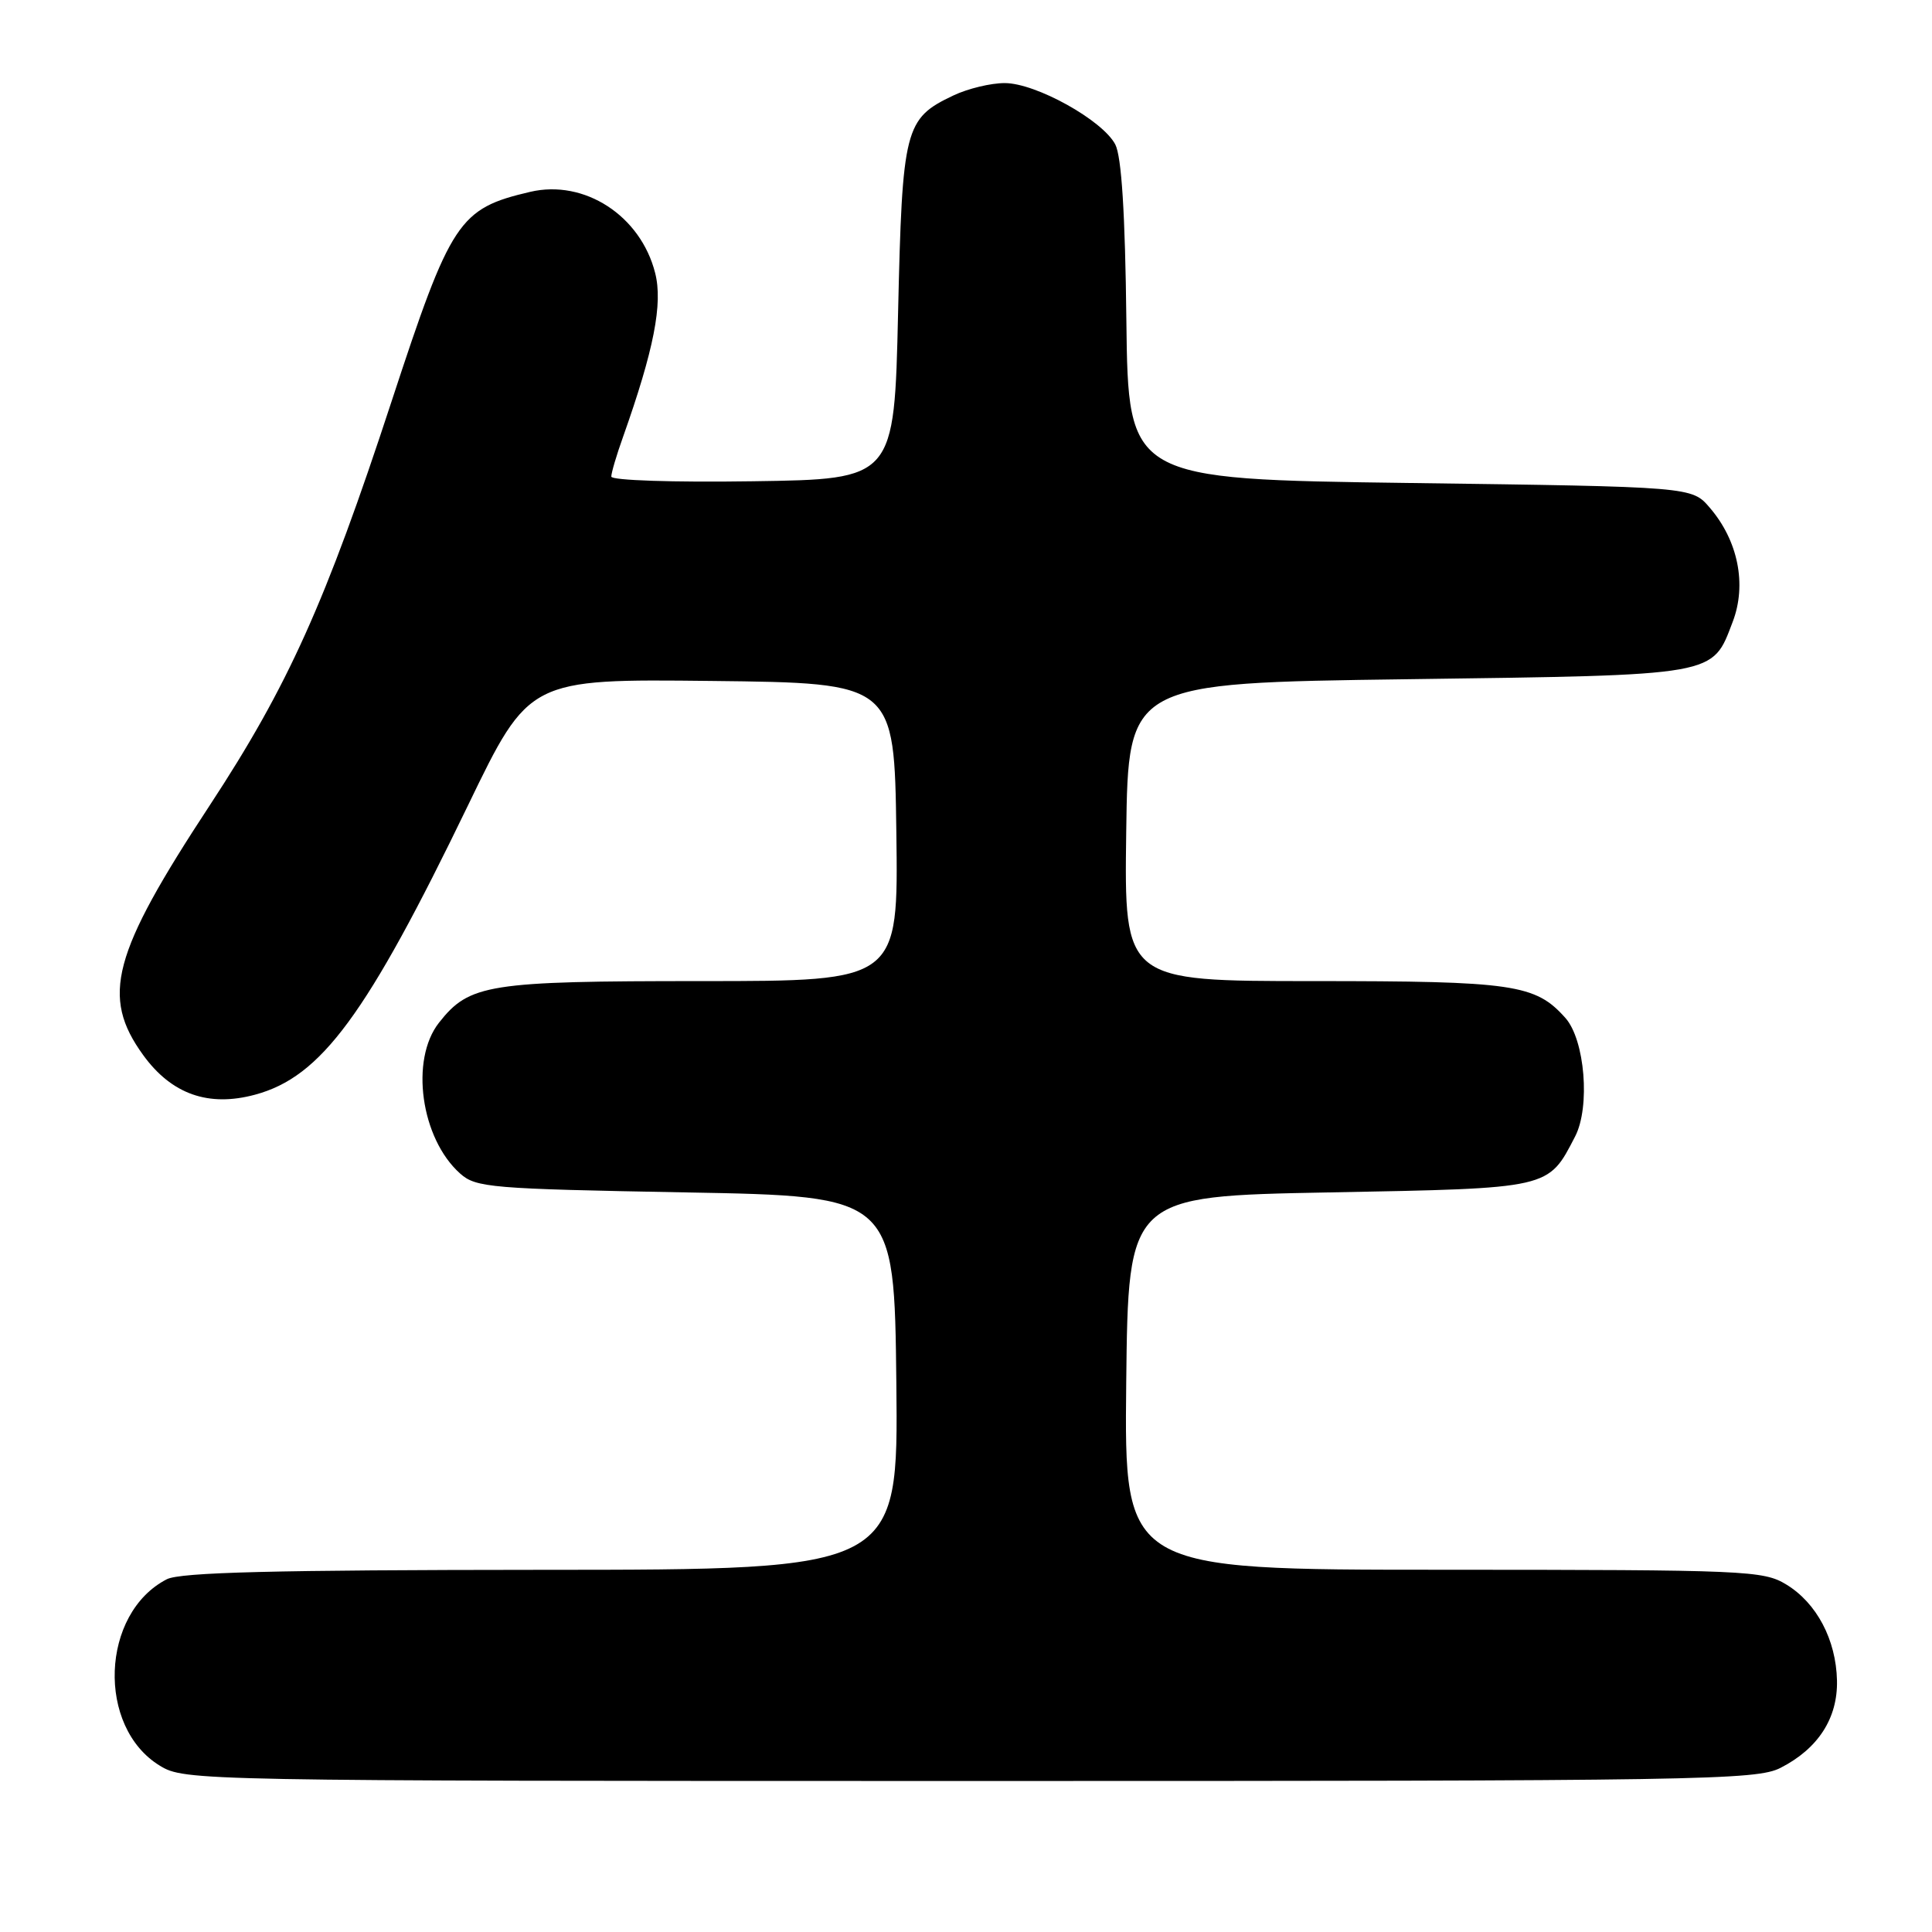 <?xml version="1.0" encoding="UTF-8" standalone="no"?>
<!DOCTYPE svg PUBLIC "-//W3C//DTD SVG 1.1//EN" "http://www.w3.org/Graphics/SVG/1.1/DTD/svg11.dtd" >
<svg xmlns="http://www.w3.org/2000/svg" xmlns:xlink="http://www.w3.org/1999/xlink" version="1.1" viewBox="0 0 256 256">
 <g >
 <path fill="currentColor"
d=" M 235.93 234.25 C 240.91 231.71 243.52 227.67 243.41 222.68 C 243.29 217.27 240.72 212.41 236.70 209.96 C 233.66 208.10 231.39 208.01 191.23 208.00 C 148.97 208.00 148.97 208.00 149.23 183.25 C 149.50 158.50 149.50 158.50 176.15 158.00 C 205.56 157.45 205.11 157.55 208.71 150.59 C 210.74 146.67 210.01 137.78 207.42 134.88 C 203.45 130.42 200.56 130.00 174.01 130.00 C 148.96 130.00 148.96 130.00 149.23 110.25 C 149.50 90.50 149.50 90.50 186.50 90.00 C 227.82 89.44 226.84 89.61 229.59 82.40 C 231.48 77.46 230.31 71.64 226.55 67.27 C 224.18 64.50 224.18 64.50 186.84 64.00 C 149.50 63.50 149.50 63.50 149.25 42.50 C 149.09 28.26 148.61 20.74 147.78 19.14 C 146.10 15.93 137.27 11.02 133.15 11.01 C 131.31 11.00 128.24 11.74 126.33 12.65 C 119.87 15.71 119.56 16.95 119.00 41.45 C 118.50 63.50 118.50 63.50 99.75 63.77 C 89.16 63.93 81.00 63.65 81.00 63.15 C 81.00 62.65 81.70 60.28 82.56 57.88 C 86.64 46.37 87.85 40.24 86.81 36.17 C 84.89 28.58 77.44 23.74 70.26 25.42 C 60.78 27.64 59.76 29.18 51.87 53.23 C 43.15 79.83 38.17 90.90 27.80 106.70 C 14.84 126.43 13.35 132.04 18.97 139.80 C 22.73 144.99 27.62 146.72 33.80 145.05 C 42.56 142.69 48.56 134.55 62.01 106.72 C 70.11 89.96 70.11 89.96 94.31 90.23 C 118.50 90.50 118.50 90.50 118.77 110.25 C 119.04 130.00 119.04 130.00 92.99 130.00 C 64.65 130.00 62.20 130.39 58.17 135.51 C 54.30 140.42 55.76 150.86 60.97 155.50 C 63.06 157.37 65.01 157.53 90.85 158.00 C 118.50 158.50 118.50 158.50 118.77 183.25 C 119.03 208.00 119.03 208.00 71.77 208.01 C 36.24 208.03 23.90 208.34 22.10 209.26 C 13.34 213.77 12.78 228.85 21.19 233.97 C 24.45 235.96 25.95 235.99 128.50 235.99 C 225.54 236.00 232.73 235.88 235.93 234.25 Z "/>
</g>
</svg>